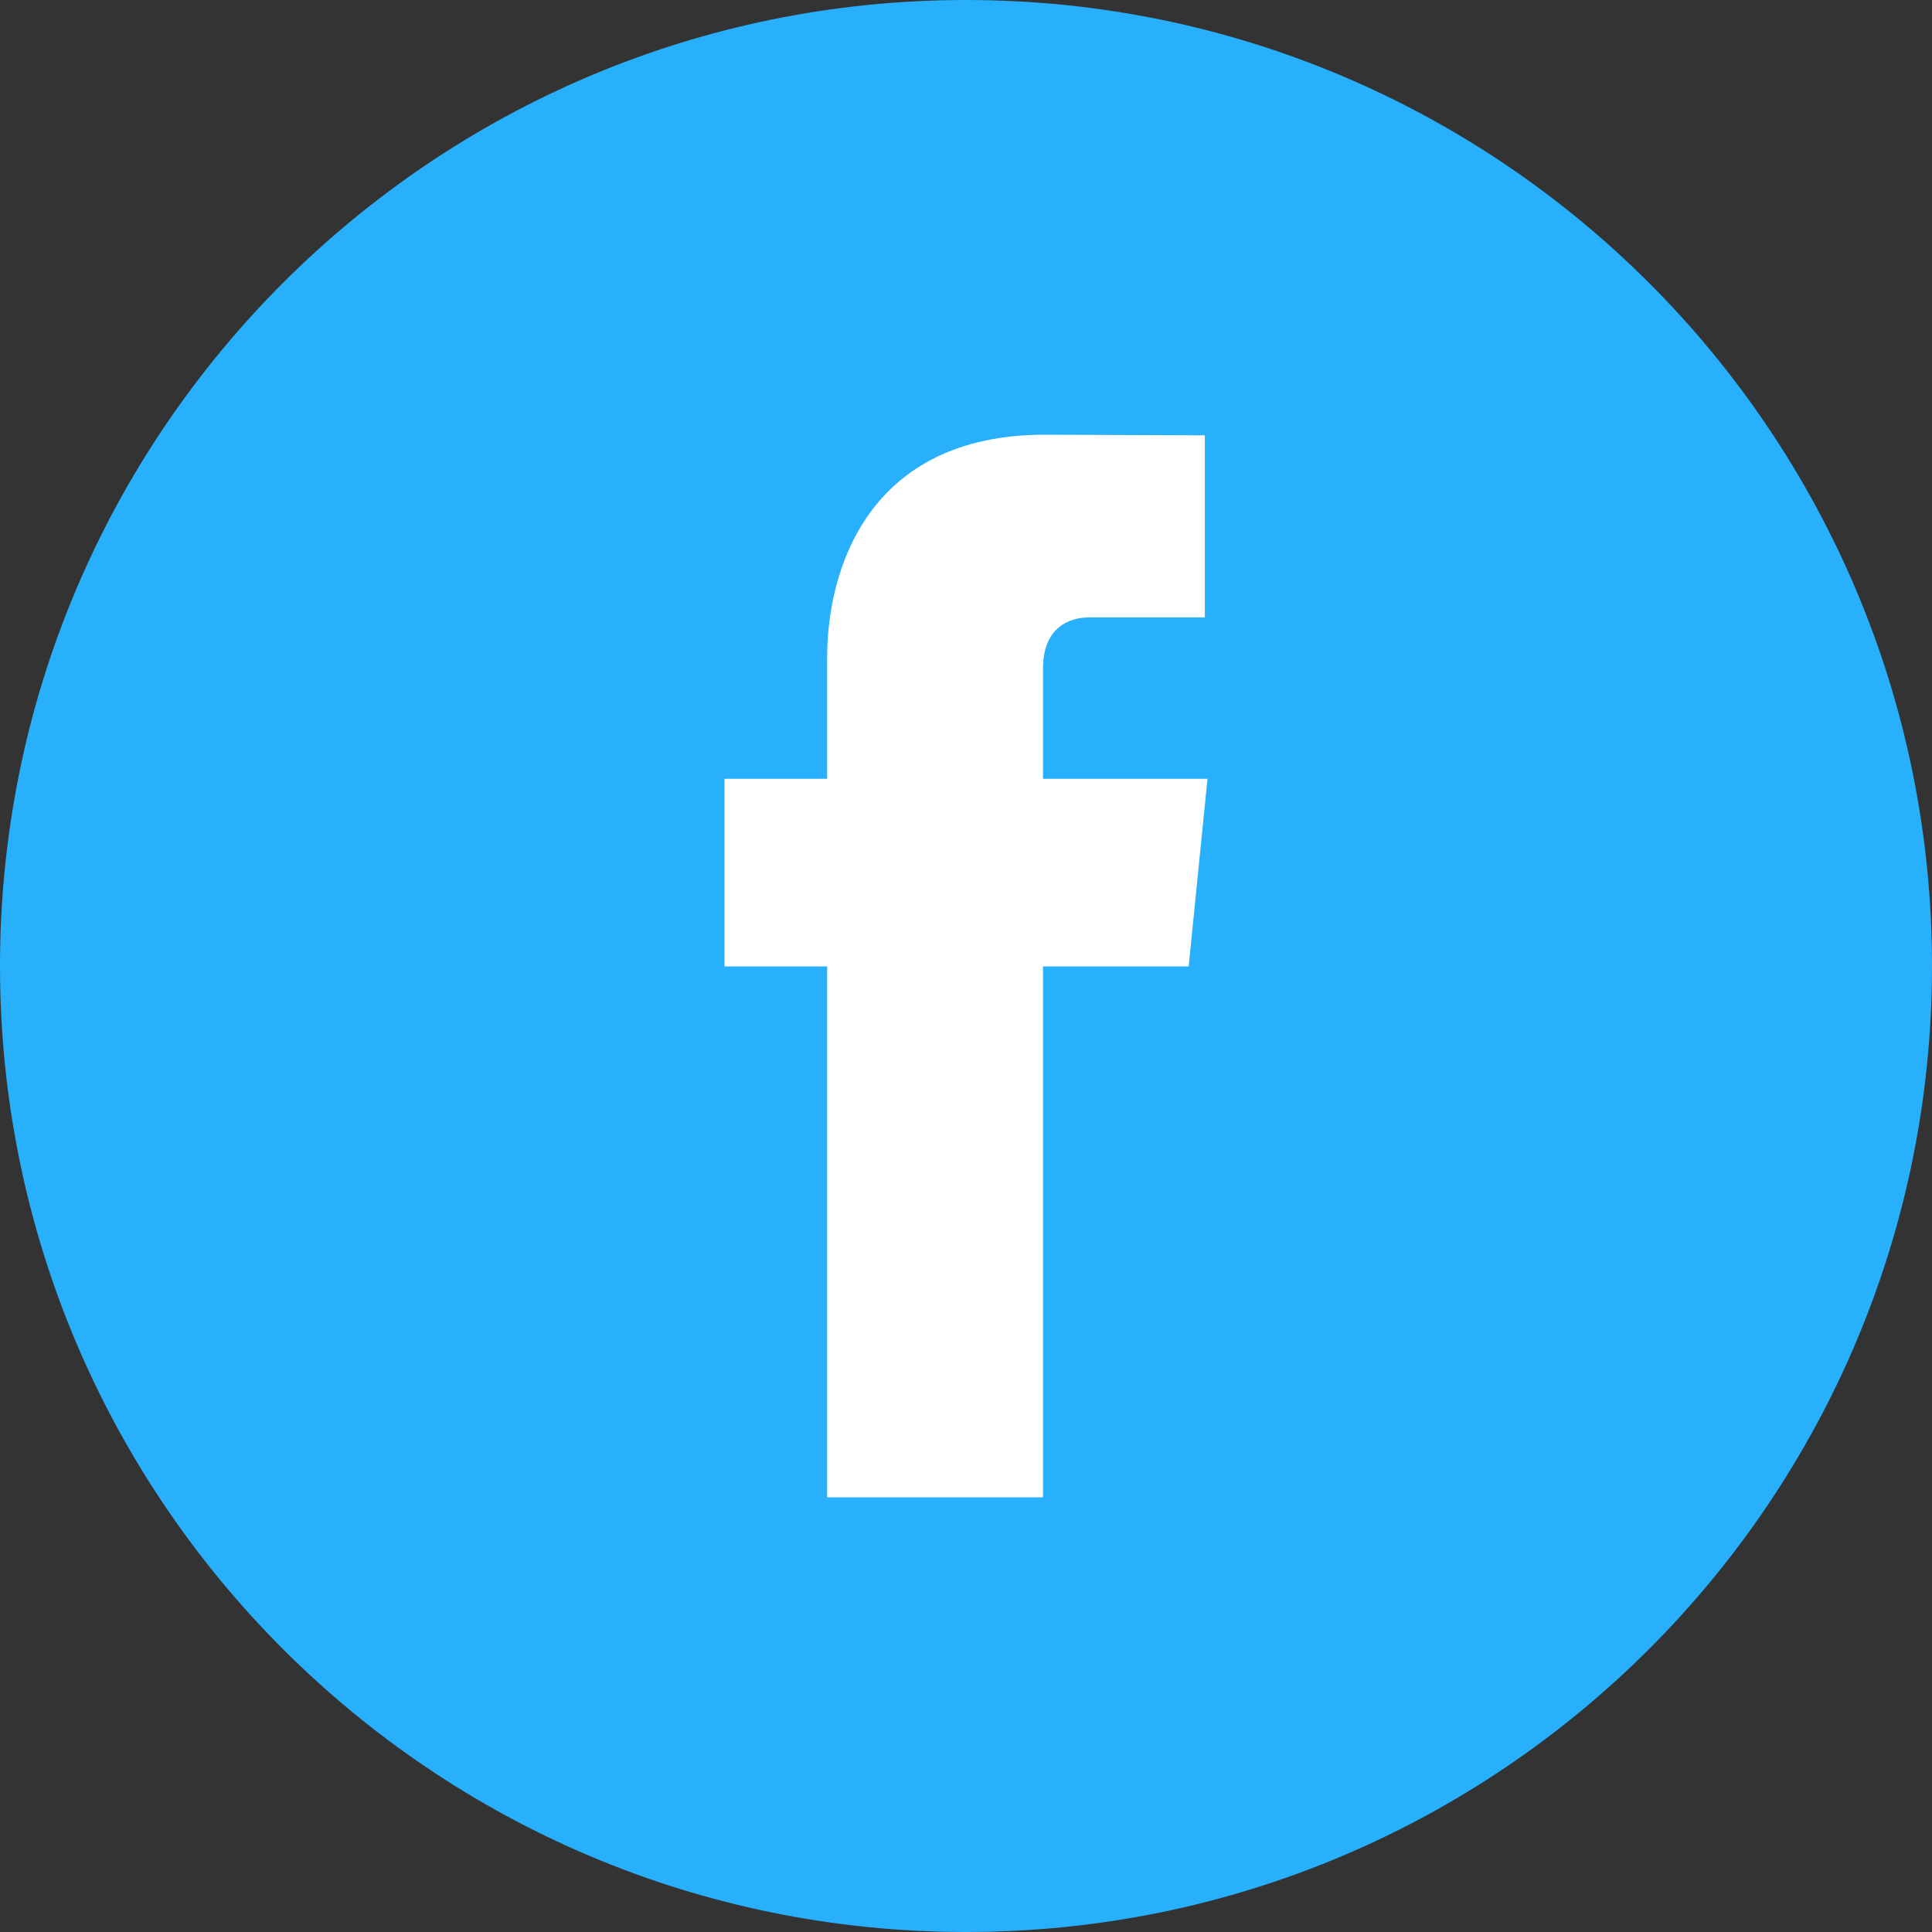 <svg width="40" height="40" viewBox="0 0 40 40" fill="none" xmlns="http://www.w3.org/2000/svg">
<rect x="0" y="0" width="40" height="40" fill="#333333" stroke="none"/>
<path fill-rule="evenodd" clip-rule="evenodd" d="M20 40C31.046 40 40 31.046 40 20C40 8.954 31.046 0 20 0C8.954 0 0 8.954 0 20C0 31.046 8.954 40 20 40Z" fill="#28B0FC"/>
<path fill-rule="evenodd" clip-rule="evenodd" d="M25 16.124H21.594V13.84C21.594 12.983 22.15 12.783 22.542 12.783C22.933 12.783 24.945 12.783 24.945 12.783V9.013L21.635 9C17.961 9 17.125 11.812 17.125 13.611V16.124H15V20.008H17.125C17.125 24.993 17.125 31 17.125 31H21.594C21.594 31 21.594 24.934 21.594 20.008H24.61L25 16.124Z" fill="white"/>
</svg>
